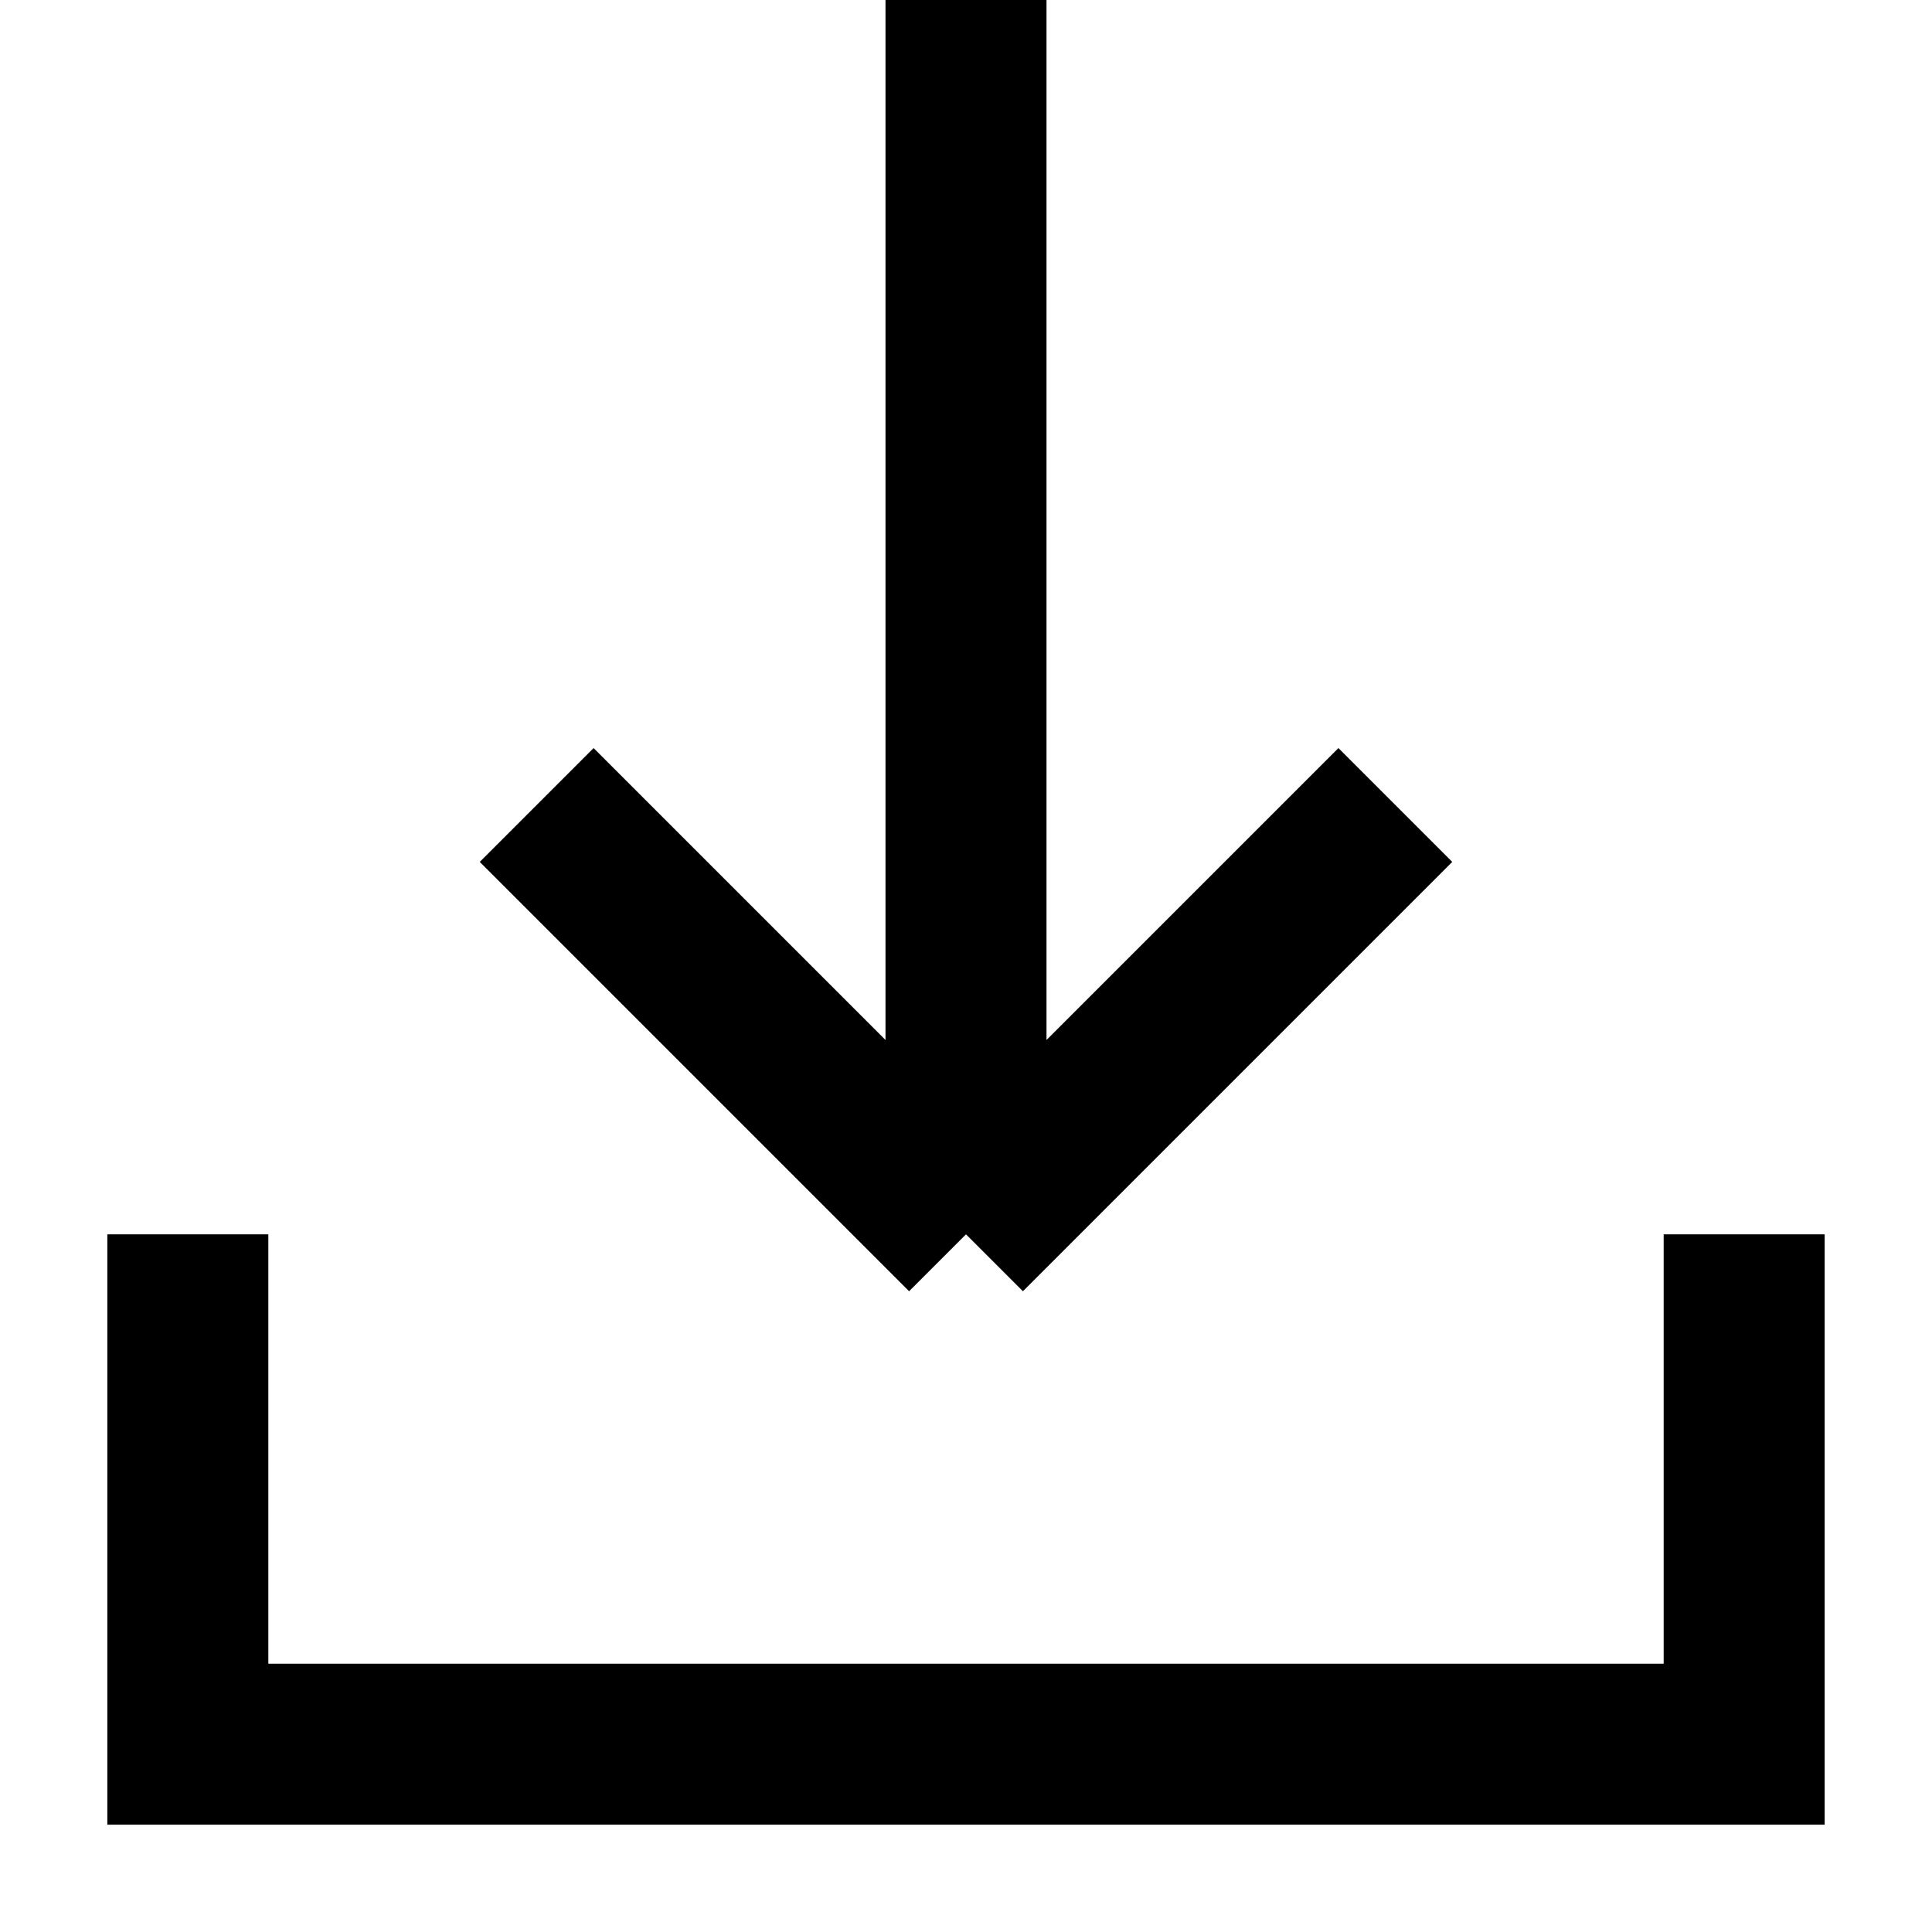 <svg width="18" height="18" viewBox="0 0 18 18" fill="none" xmlns="http://www.w3.org/2000/svg">
<path d="M1.75 11.5L1.75 16.25H16.25V11.5M9 0V11.5M9 11.5L5 7.5M9 11.5L13 7.5" stroke="black" stroke-width="1.5"/>
</svg>
